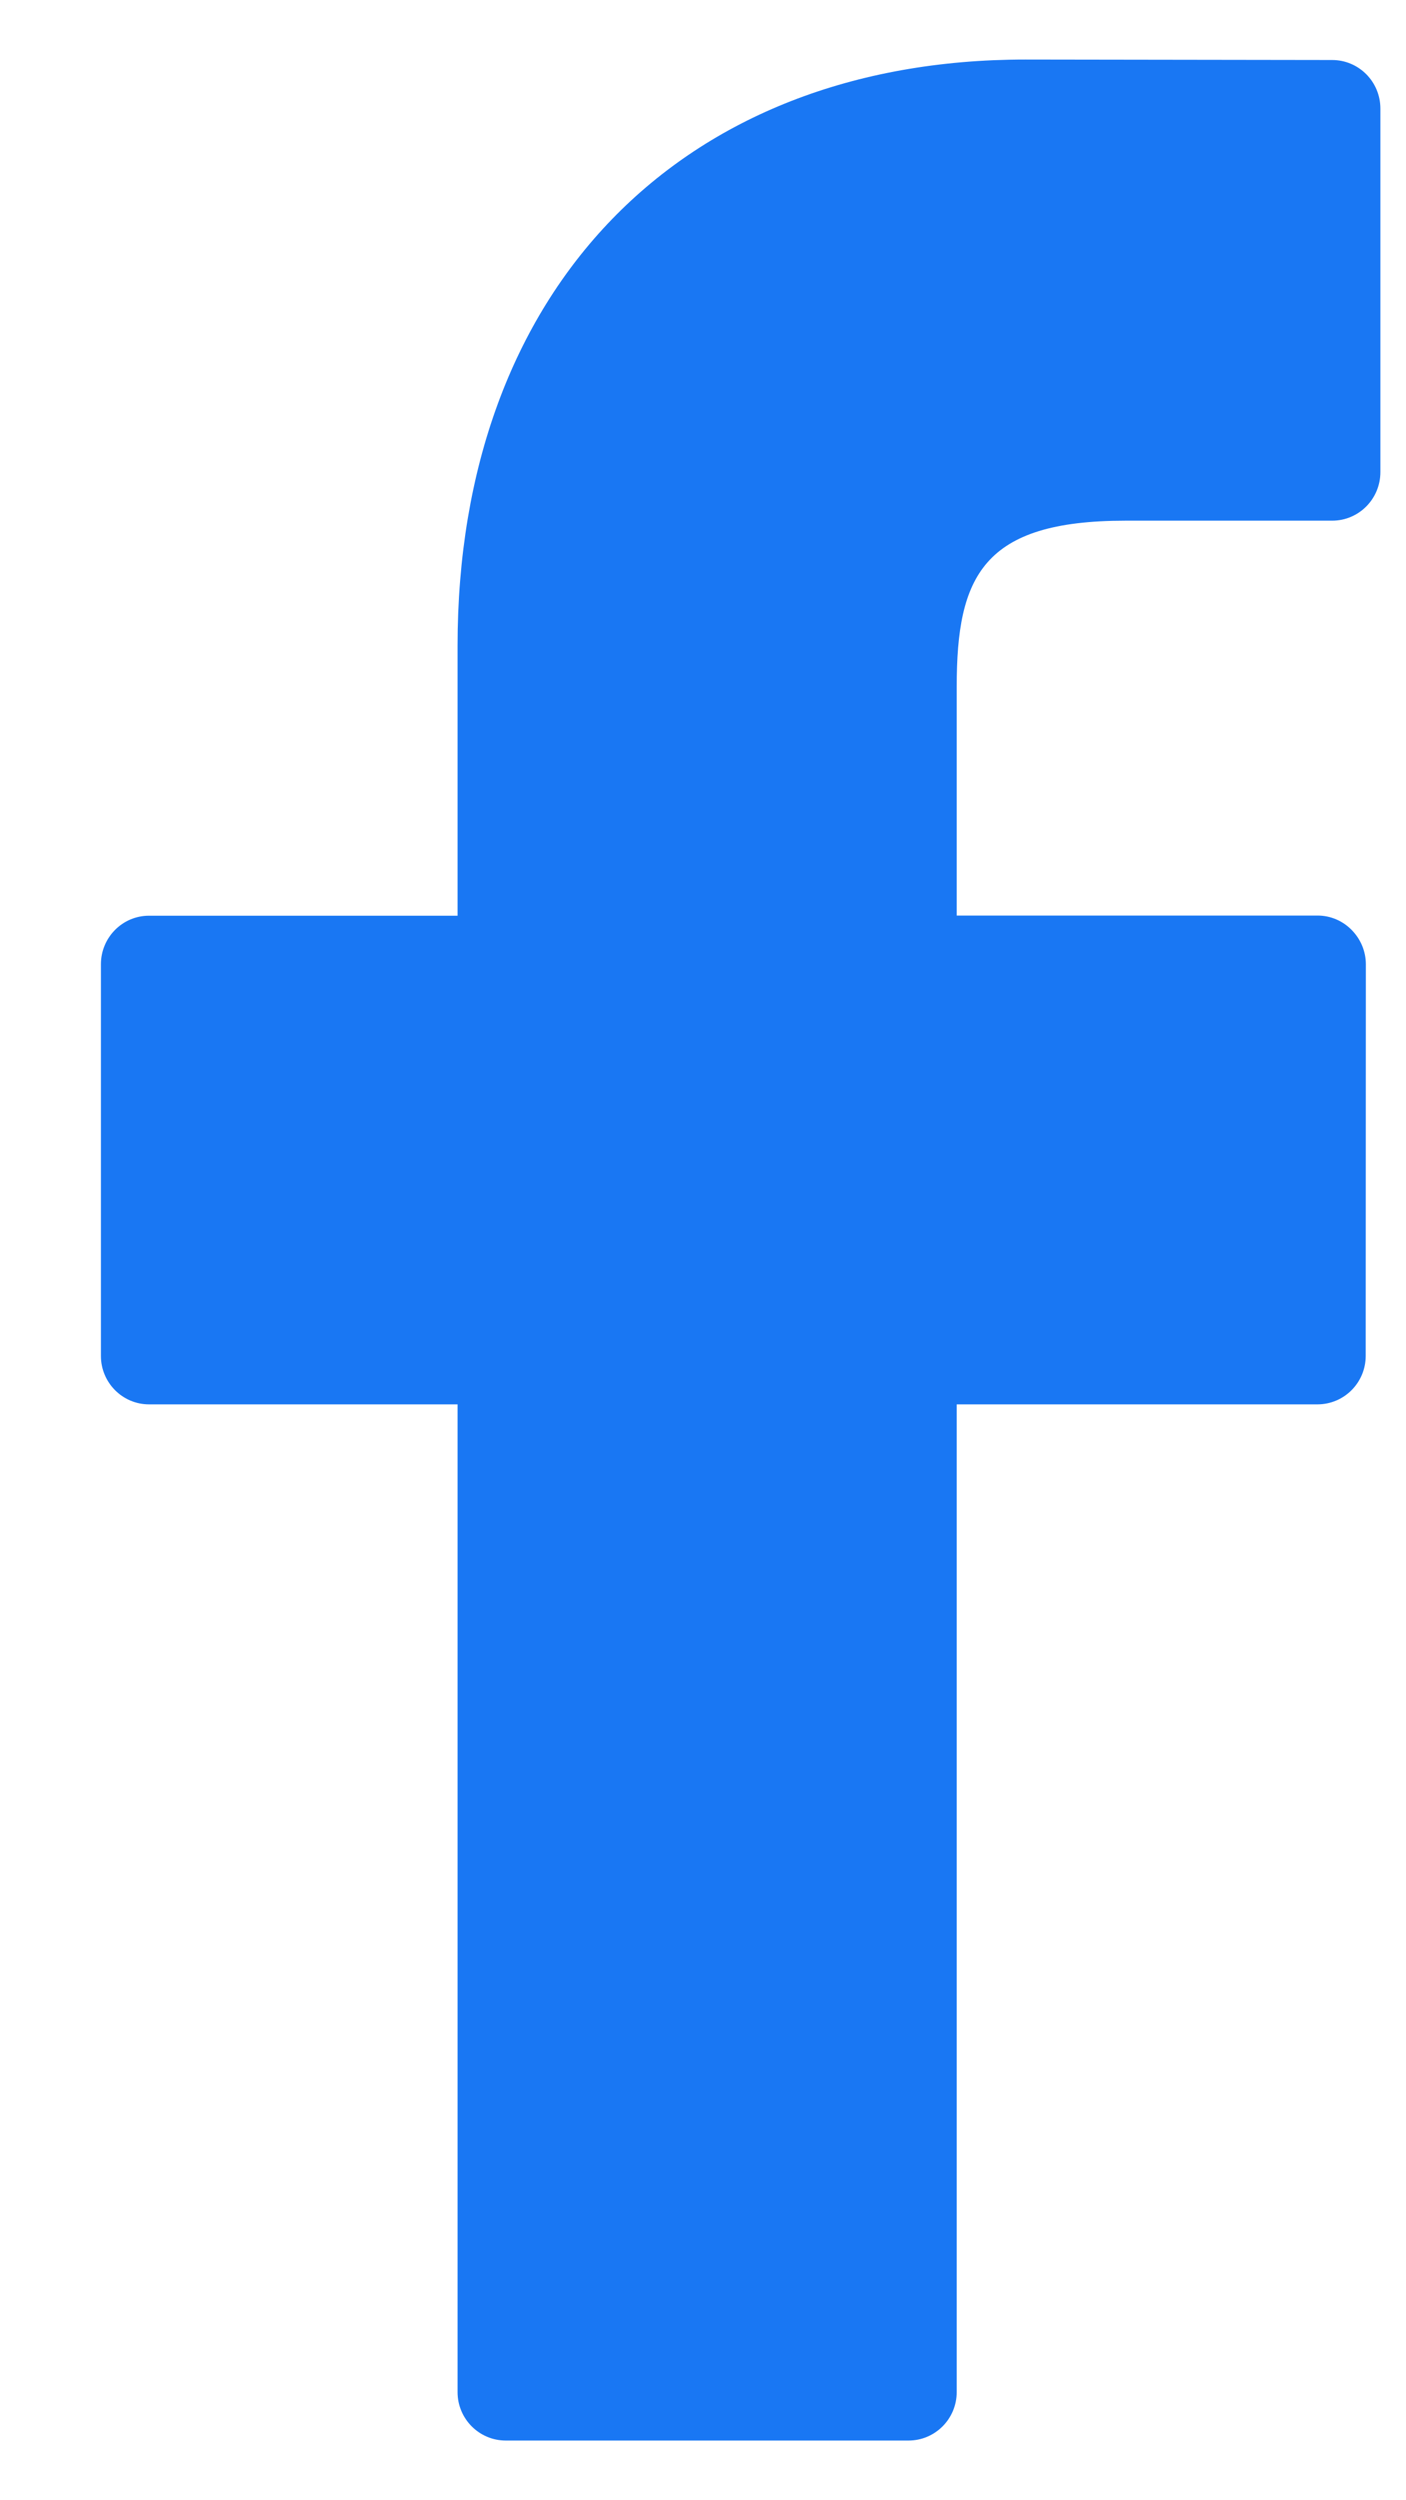 <svg width="9" height="16" viewBox="0 0 9 16" fill="none" xmlns="http://www.w3.org/2000/svg">
<path d="M8.528 0.384L6.564 0.381C4.356 0.381 2.929 1.853 2.929 4.132V5.86H0.954C0.784 5.86 0.646 5.999 0.646 6.171V8.677C0.646 8.848 0.784 8.987 0.954 8.987H2.929V15.308C2.929 15.479 3.067 15.618 3.238 15.618H5.815C5.986 15.618 6.124 15.479 6.124 15.308V8.987H8.433C8.604 8.987 8.742 8.848 8.742 8.677L8.743 6.171C8.743 6.088 8.71 6.01 8.652 5.951C8.594 5.892 8.516 5.859 8.434 5.859H6.124V4.394C6.124 3.689 6.29 3.332 7.204 3.332H8.527C8.698 3.332 8.836 3.193 8.836 3.021V0.695C8.836 0.523 8.698 0.384 8.527 0.384H8.528Z" fill="#1977F3"/>
</svg>
